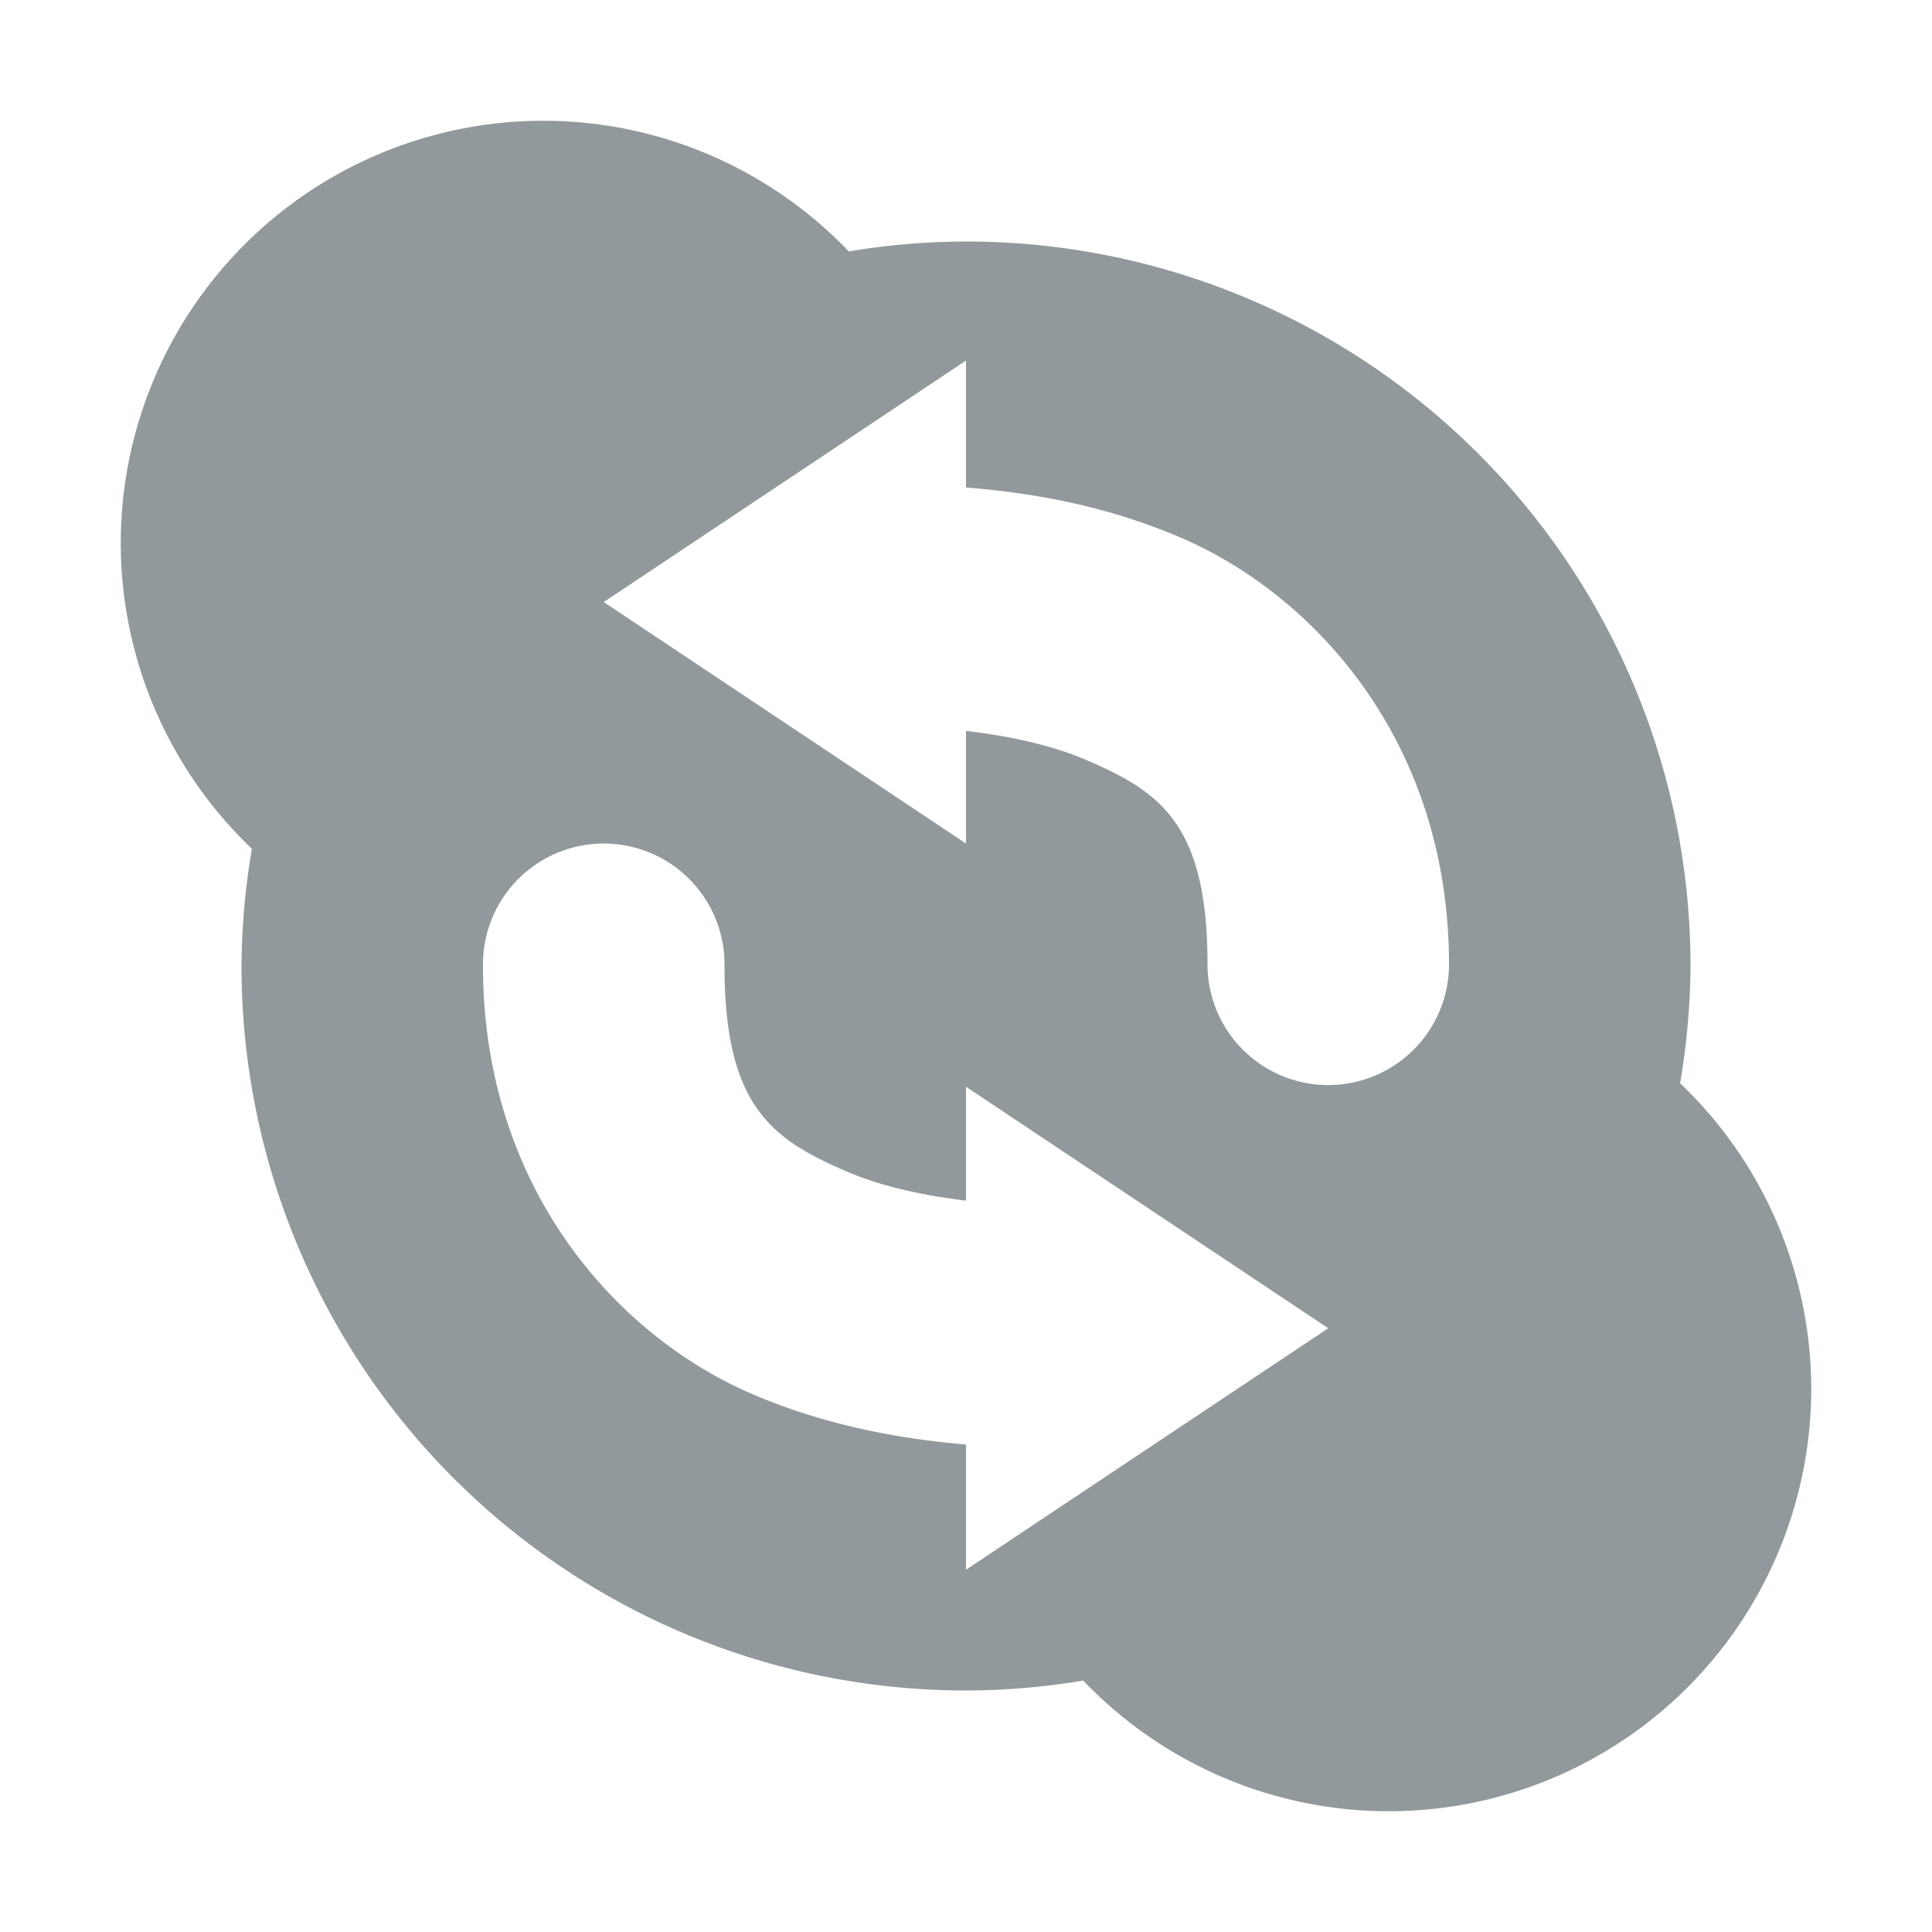 <svg xmlns="http://www.w3.org/2000/svg" width="16" height="16" version="1">
 <defs>
  <style id="current-color-scheme" type="text/css">
   .ColorScheme-Text { color:#92999d; } .ColorScheme-Highlight { color:#5294e2; }
  </style>
 </defs>
 <path style="fill:currentColor" class="ColorScheme-Text" d="M 4.5 1 A 3.5 3.5 0 0 0 1 4.5 A 3.5 3.5 0 0 0 2.086 7.029 A 6 6 0 0 0 2 8 A 6 6 0 0 0 8 14 A 6 6 0 0 0 8.971 13.918 A 3.5 3.5 0 0 0 11.5 15 A 3.5 3.5 0 0 0 15 11.5 A 3.5 3.5 0 0 0 13.914 8.971 A 6 6 0 0 0 14 8 A 6 6 0 0 0 8 2 A 6 6 0 0 0 7.029 2.082 A 3.5 3.5 0 0 0 4.5 1 z M 8 2.986 L 8 4.037 C 8.526 4.08 9.13 4.177 9.766 4.447 C 10.895 4.927 12 6.153 12 7.986 A 1 1 0 1 1 10 7.986 C 10 6.82 9.605 6.553 8.984 6.289 C 8.689 6.164 8.34 6.093 8 6.053 L 8 6.986 L 5 4.986 L 8 2.986 z M 5.016 6.986 A 1 1 0 0 1 6 8 C 6 9.167 6.398 9.439 7.02 9.705 C 7.314 9.831 7.662 9.902 8 9.943 L 8 9 L 11 11 L 8 13 L 8 11.963 C 7.477 11.918 6.858 11.814 6.23 11.545 C 5.102 11.061 4 9.833 4 8 A 1 1 0 0 1 5.016 6.986 z"/>
 <path style="fill:currentColor" class="ColorScheme-Text" d="M -25.069,-9.081"/>
</svg>
